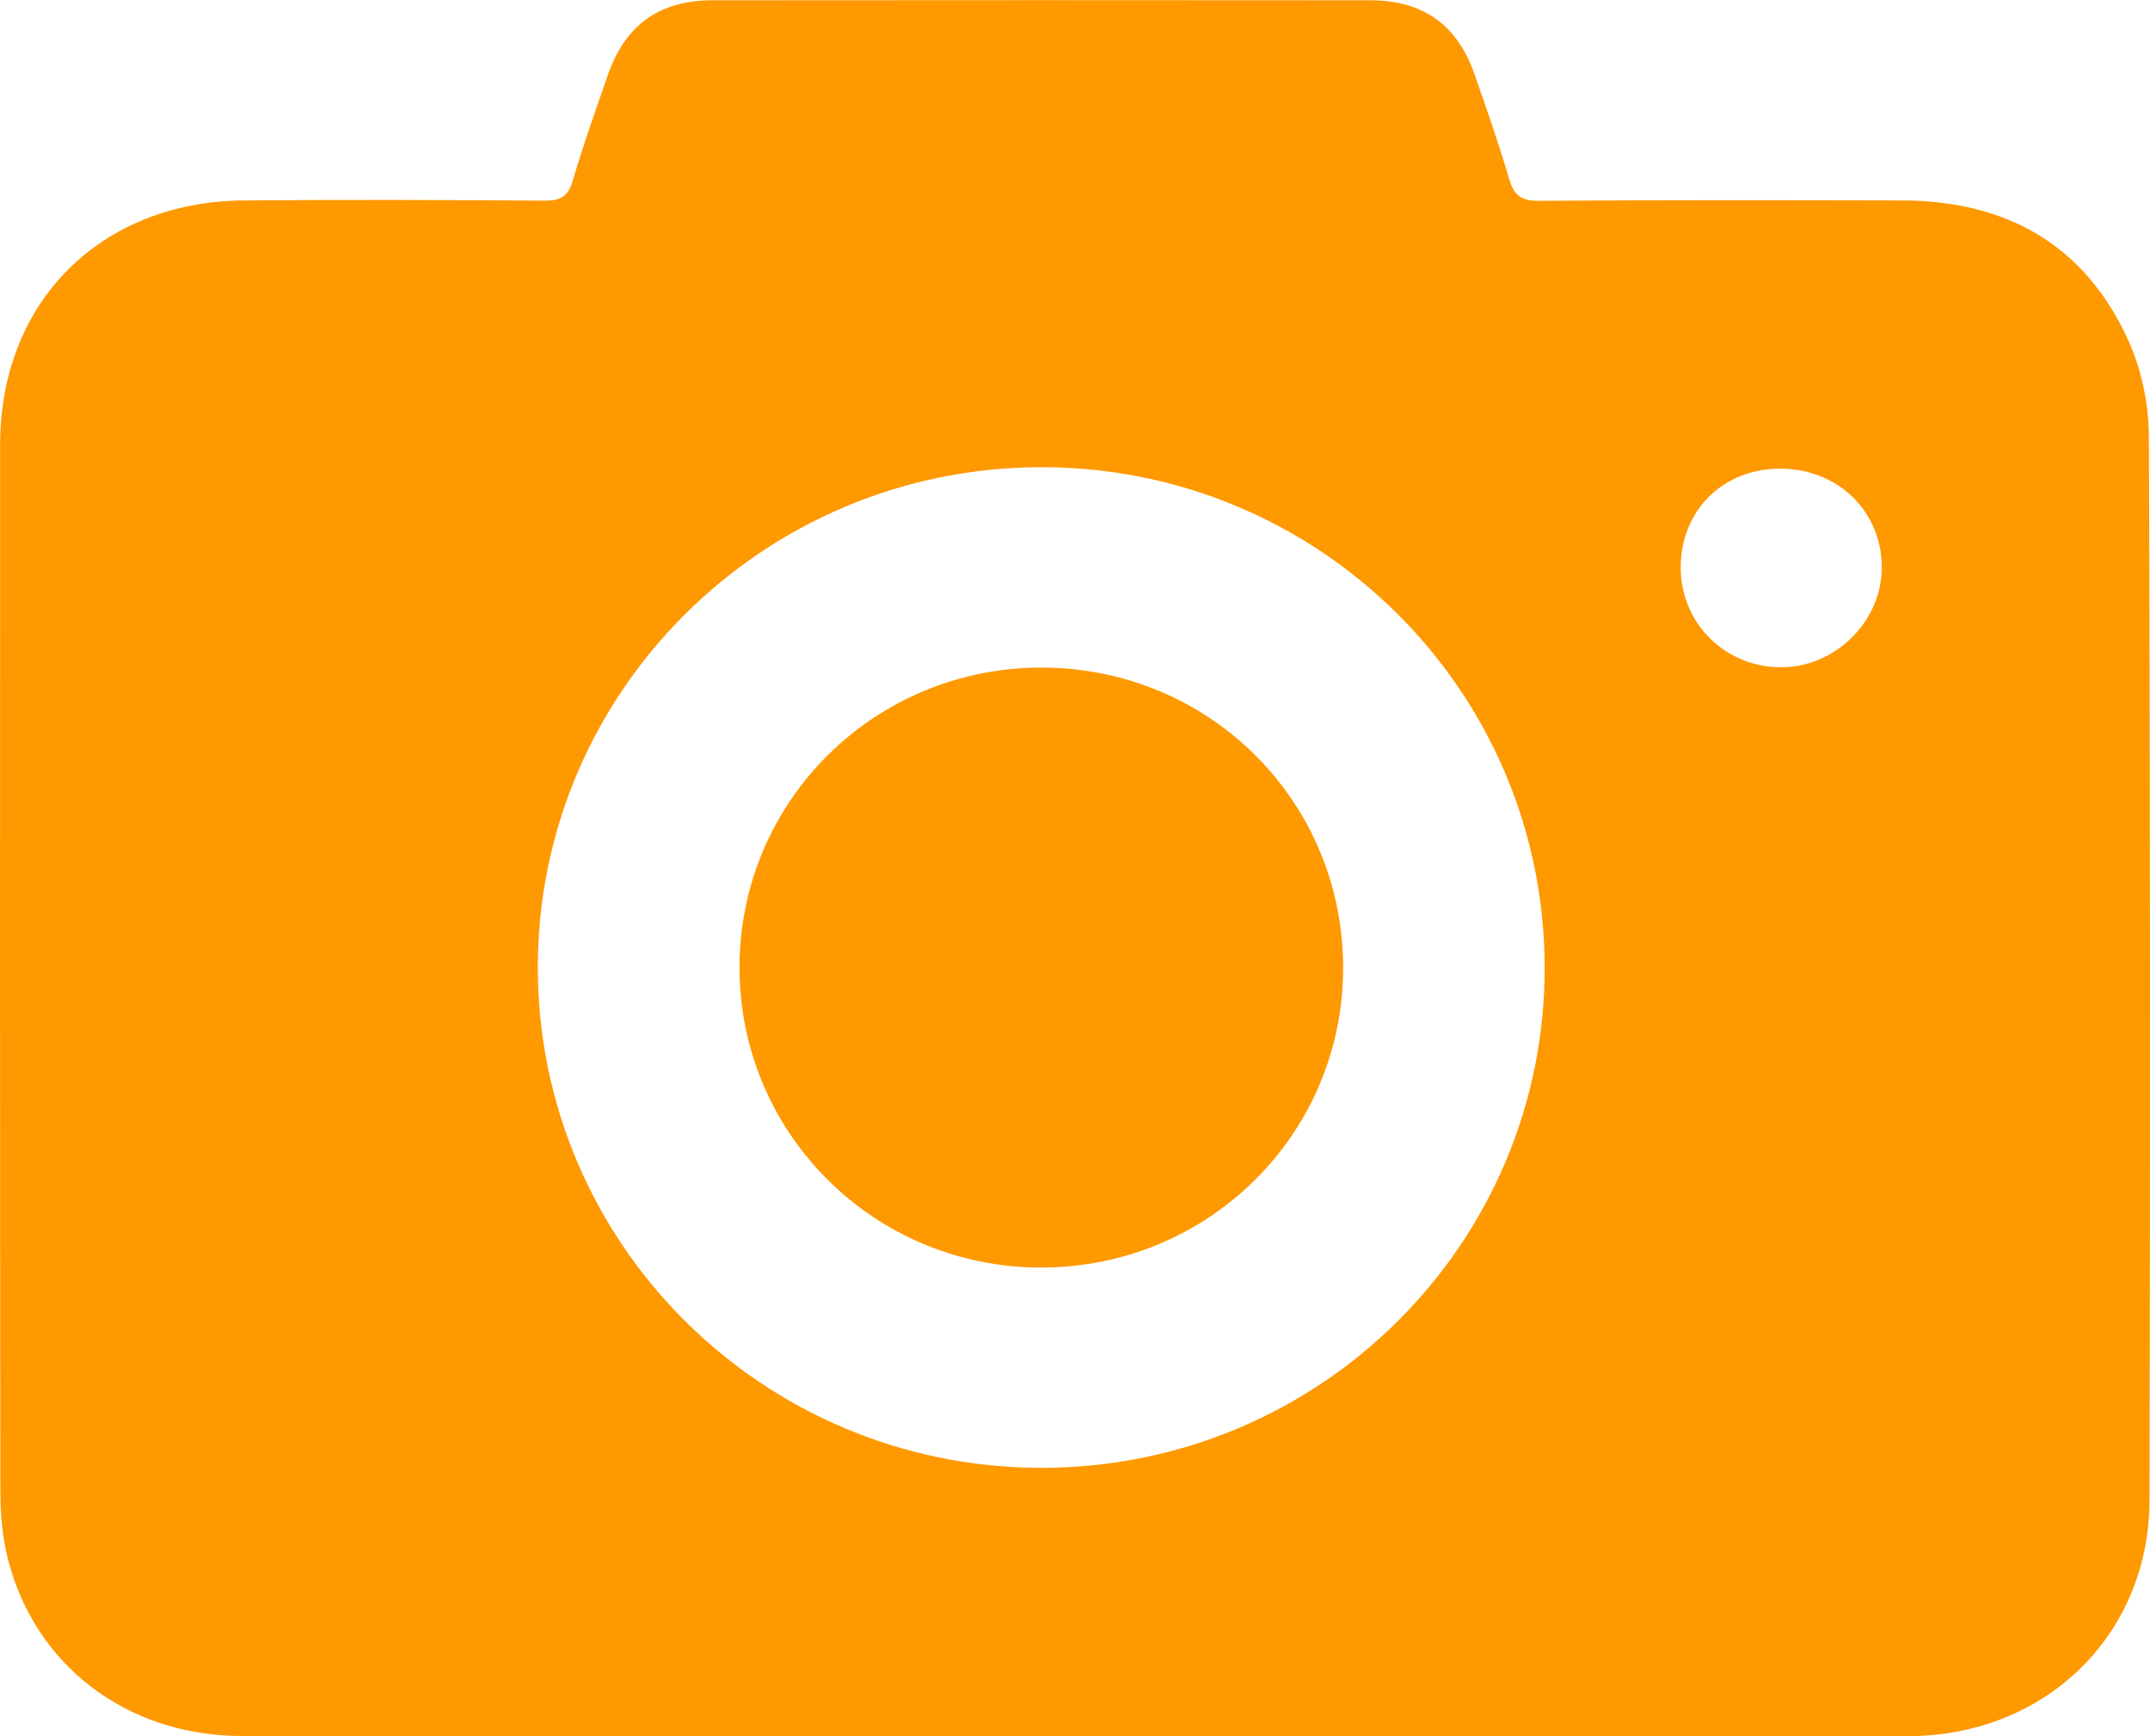 <svg width="52" height="42" viewBox="0 0 52 42" fill="none" xmlns="http://www.w3.org/2000/svg">
<g clip-path="url(#clip0_1959_302)">
<path d="M25.966 41.998C19.261 41.998 12.556 42.003 5.852 41.996C3.057 41.993 0.809 40.271 0.174 37.645C0.055 37.148 0.01 36.621 0.009 36.108C-0.001 27.657 -0.001 19.205 0.003 10.754C0.004 7.312 2.42 4.881 5.889 4.849C8.316 4.828 10.742 4.836 13.169 4.854C13.551 4.856 13.74 4.759 13.852 4.374C14.101 3.518 14.404 2.677 14.694 1.834C15.116 0.606 15.941 0.007 17.239 0.007C22.542 0.003 27.846 0.001 33.148 0.007C34.422 0.009 35.246 0.603 35.664 1.799C35.959 2.642 36.252 3.485 36.505 4.341C36.62 4.732 36.803 4.861 37.22 4.858C40.15 4.838 43.08 4.842 46.01 4.849C48.528 4.855 50.423 5.922 51.471 8.224C51.794 8.933 51.97 9.772 51.973 10.552C52.007 19.129 52.006 27.704 51.989 36.281C51.983 39.557 49.469 41.996 46.134 42C39.412 42.004 32.69 41.998 25.966 41.998ZM25.169 11.302C18.453 11.314 13.002 16.741 13.008 23.411C13.013 30.091 18.454 35.499 25.178 35.508C31.923 35.515 37.384 30.078 37.359 23.377C37.336 16.686 31.886 11.289 25.169 11.302ZM43.037 11.337C41.649 11.346 40.636 12.373 40.65 13.757C40.663 15.079 41.721 16.129 43.05 16.142C44.392 16.155 45.533 15.018 45.513 13.69C45.491 12.339 44.428 11.329 43.037 11.337Z" fill="#FF9900"/>
<path d="M17.886 23.395C17.891 19.381 21.145 16.151 25.185 16.149C29.254 16.149 32.502 19.394 32.485 23.442C32.469 27.456 29.208 30.673 25.163 30.663C21.129 30.653 17.882 27.411 17.886 23.395Z" fill="#FF9900"/>
</g>
<defs>
<clipPath id="clip0_1959_302">
<rect width="52" height="42" fill="white"/>
</clipPath>
</defs>
</svg>
